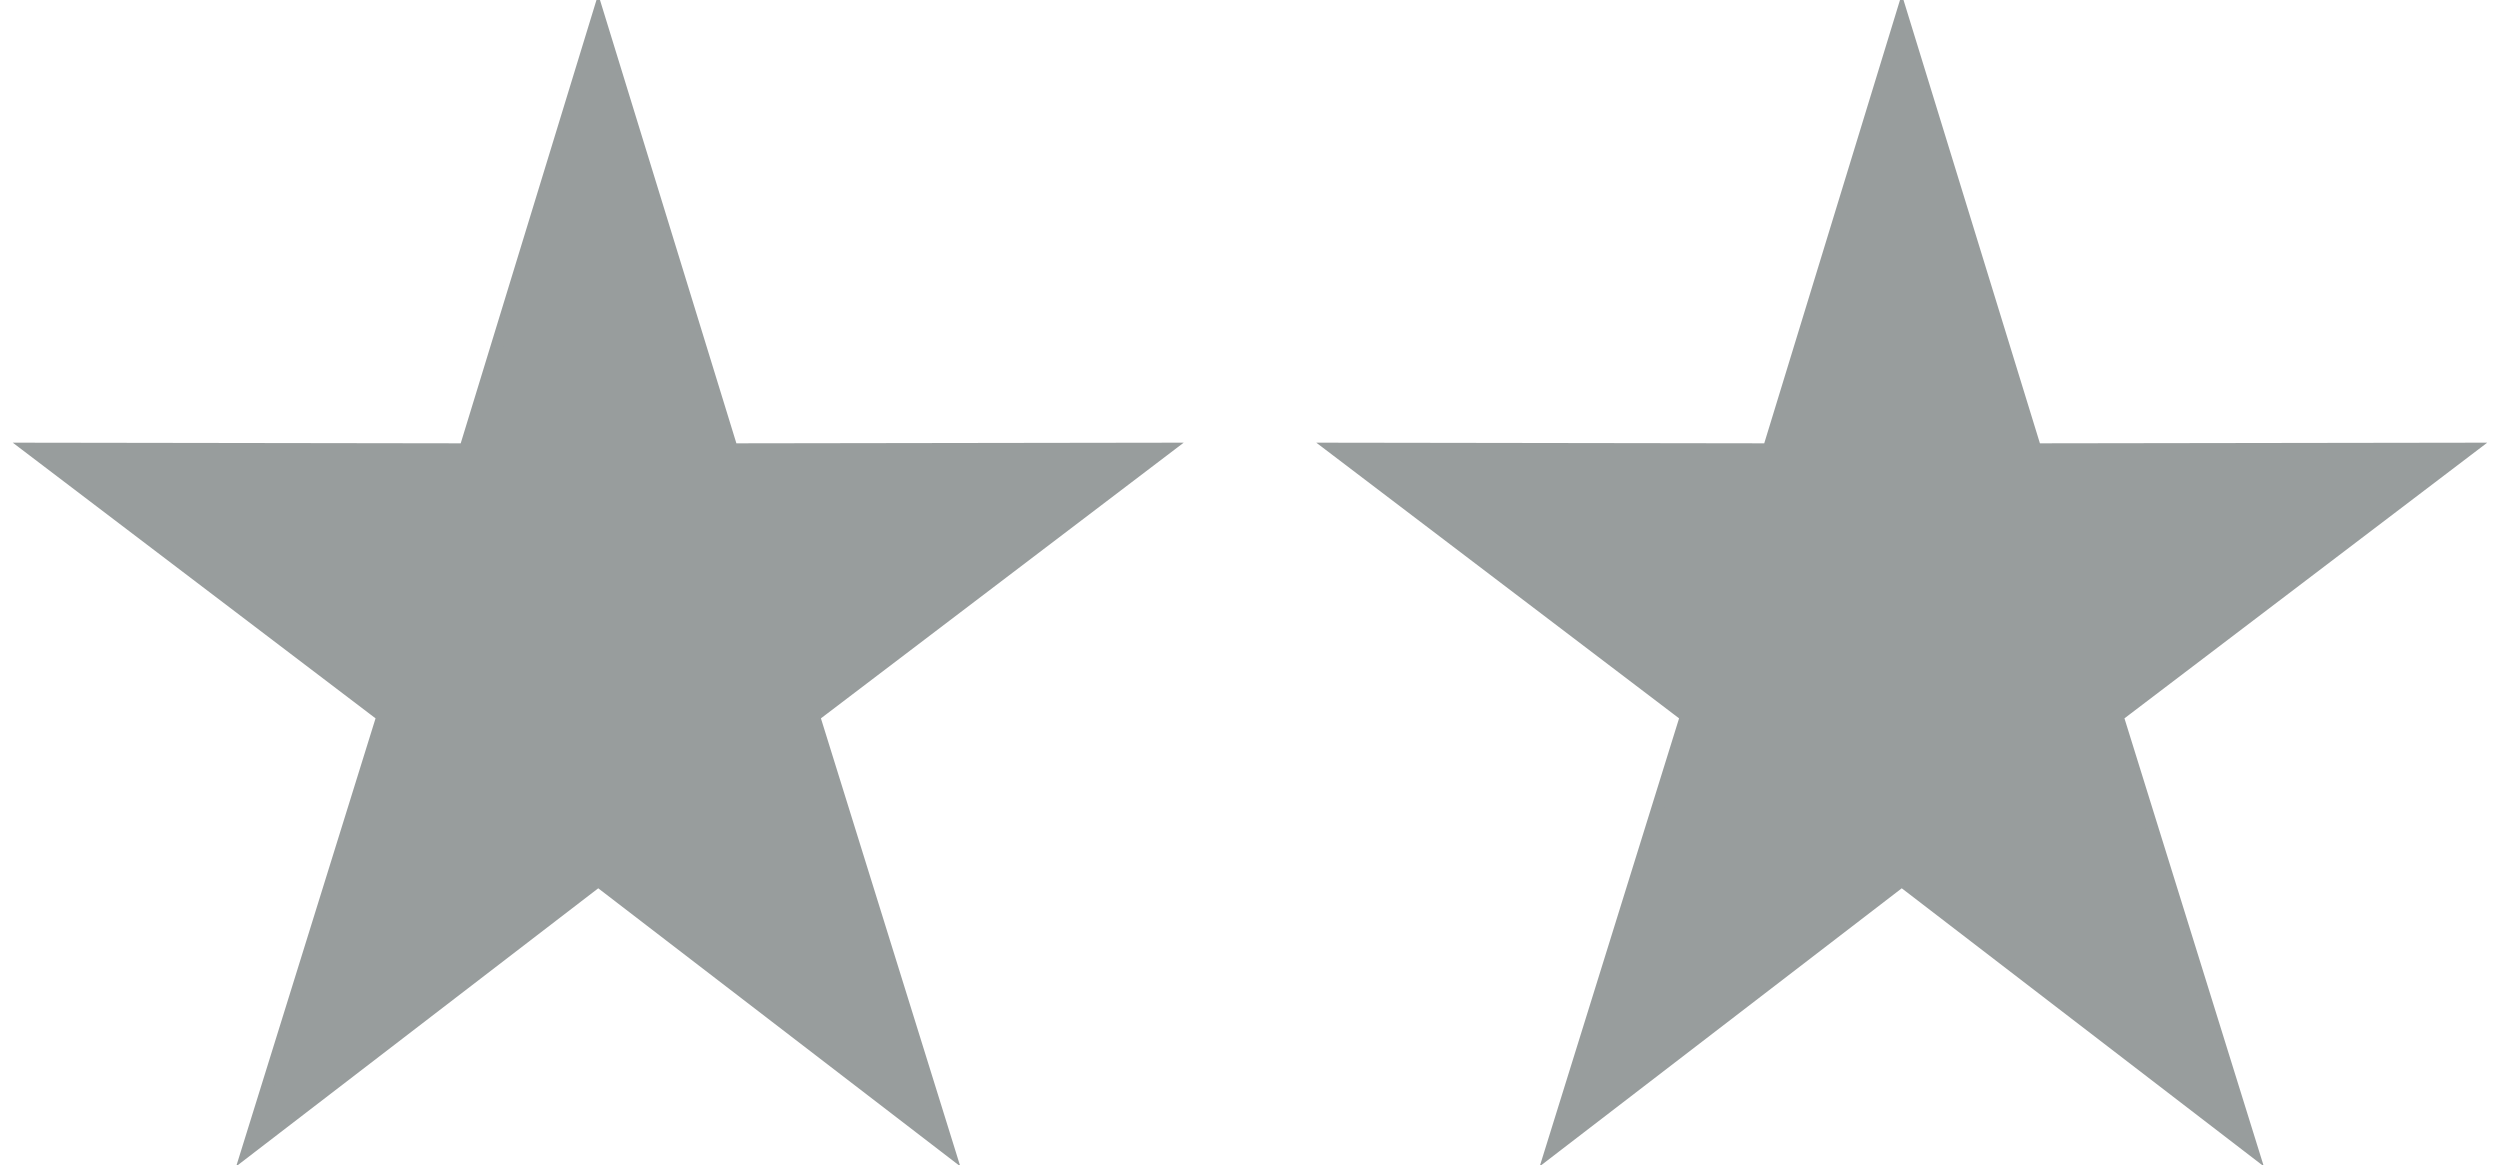 <?xml version="1.0" encoding="UTF-8"?>
<!DOCTYPE svg PUBLIC "-//W3C//DTD SVG 1.1//EN" "http://www.w3.org/Graphics/SVG/1.1/DTD/svg11.dtd">
<!-- Creator: CorelDRAW X6 -->
<svg xmlns="http://www.w3.org/2000/svg" xml:space="preserve" width="39.7mm" height="18.5mm" version="1.1" style="shape-rendering:geometricPrecision; text-rendering:geometricPrecision; image-rendering:optimizeQuality; fill-rule:evenodd; clip-rule:evenodd"
viewBox="0 0 3970 1850"
 xmlns:xlink="http://www.w3.org/1999/xlink">
 <defs>
  <style type="text/css">
   <![CDATA[
    .str0 {stroke:#989D9D;stroke-width:20}
    .fil0 {fill:#989D9D}
   ]]>
  </style>
 </defs>
 <g id="Слой_x0020_1">
  <polygon class="fil0 str0" points="950,25 1162,714 1850,713 1292,1137 1506,1825 950,1398 394,1825 608,1137 50,713 739,714 "/>
  <polygon class="fil0 str0" points="3020,25 3232,714 3920,713 3362,1137 3576,1825 3020,1398 2464,1825 2678,1137 2120,713 2809,714 "/>
 </g>
</svg>
